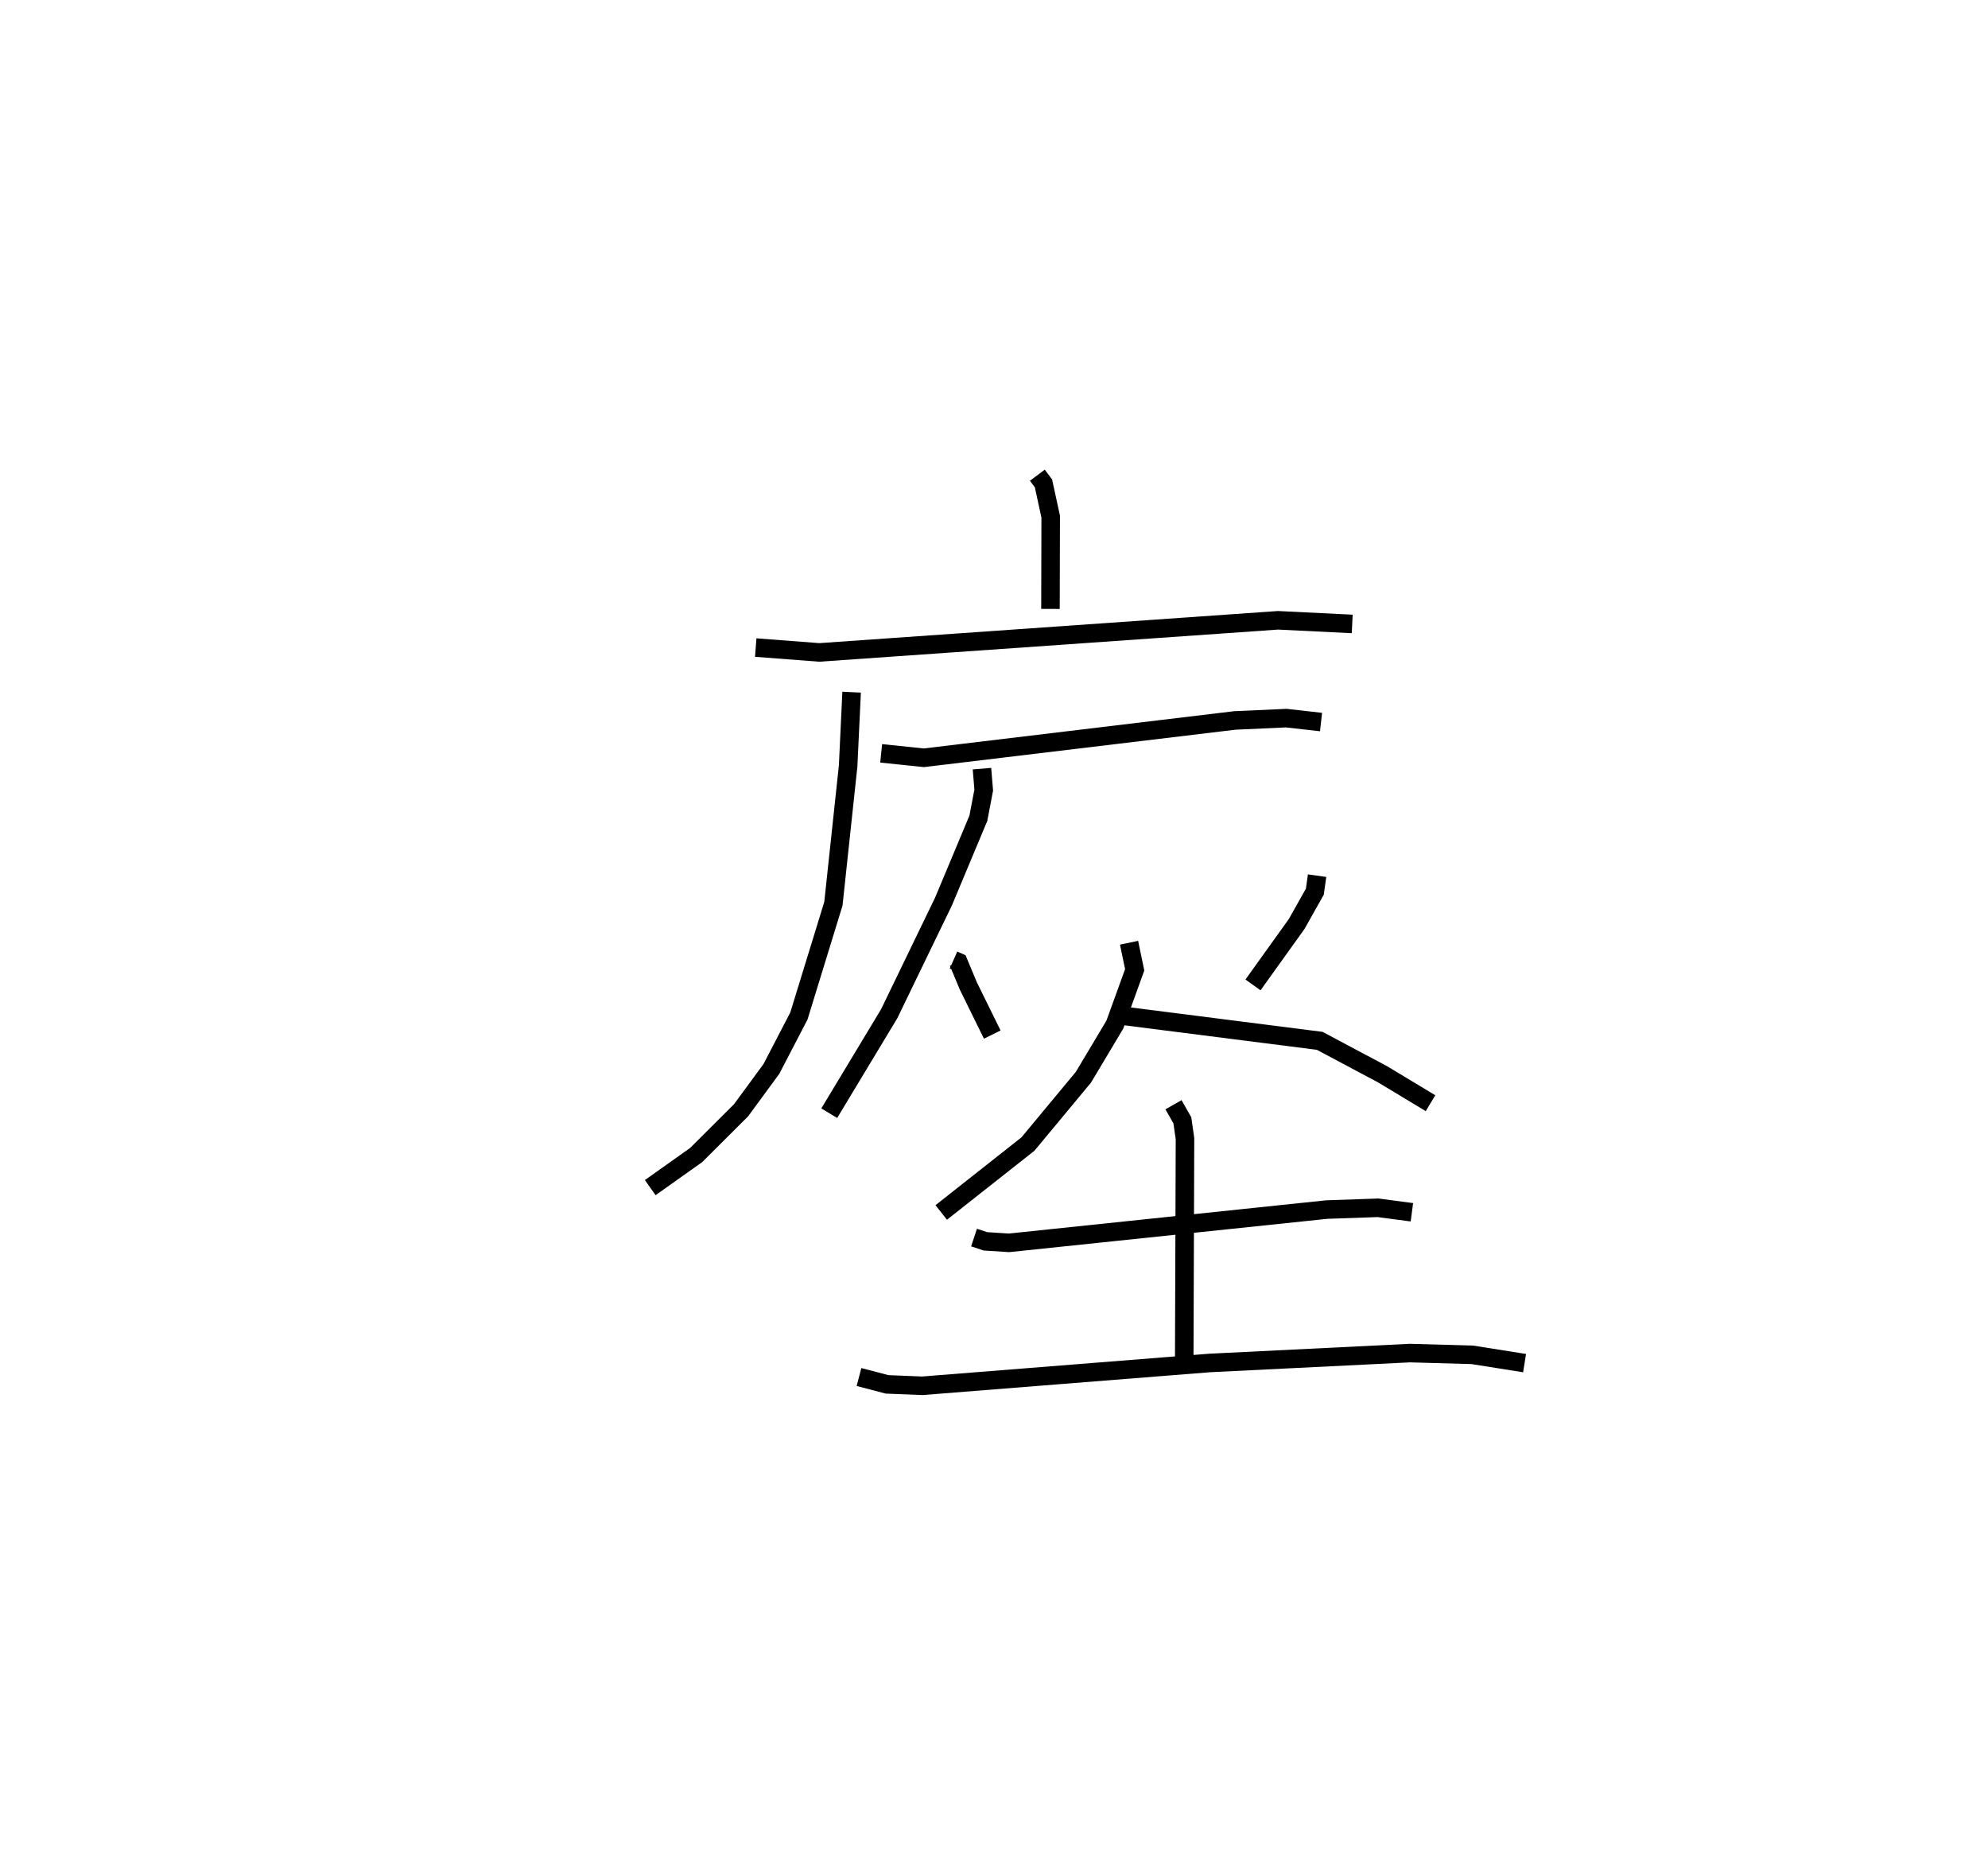 <?xml version="1.0" encoding="utf-8" ?>
<svg baseProfile="full" height="99.765" version="1.1" width="107.264" xmlns="http://www.w3.org/2000/svg" xmlns:ev="http://www.w3.org/2001/xml-events" xmlns:xlink="http://www.w3.org/1999/xlink"><defs /><rect fill="white" height="99.765" width="107.264" x="0" y="0" /><path d="M25,25 m0.0,0.0 m30.971,0.638 l0.33,0.44 0.39,1.796 l-0.012,4.978 m-15.903,2.085 l3.431,0.262 24.748,-1.733 l4.005,0.196 m-27.01,3.681 l-0.188,3.982 -0.795,7.432 l-1.861,6.056 -1.486,2.859 l-1.638,2.231 -2.415,2.408 l-2.483,1.762 m12.46,-23.429 l2.306,0.239 16.776,-2.014 l2.775,-0.125 1.877,0.211 m-18.295,2.514 l0.095,1.157 -0.29,1.52 l-1.881,4.493 -2.928,6.05 l-3.236,5.369 m6.704,-8.263 l0.266,0.118 0.532,1.275 l1.293,2.629 m17.527,-8.574 l-0.121,0.863 -0.986,1.752 l-2.352,3.28 m-6.687,-2.276 l0.304,1.462 -1.071,2.957 l-1.696,2.839 -2.993,3.604 l-4.678,3.69 m9.612,-10.636 l10.809,1.377 3.4,1.809 l2.579,1.555 m-24.63,7.249 l0.616,0.204 1.273,0.081 l17.142,-1.795 2.767,-0.096 l1.827,0.242 m-12.864,-5.801 l0.48,0.842 0.141,0.991 l-0.04,11.782 m-17.549,1.074 l1.518,0.397 1.903,0.076 l15.484,-1.23 10.821,-0.534 l3.374,0.095 2.812,0.446 " fill="none" stroke="black" stroke-width="1" /></svg>